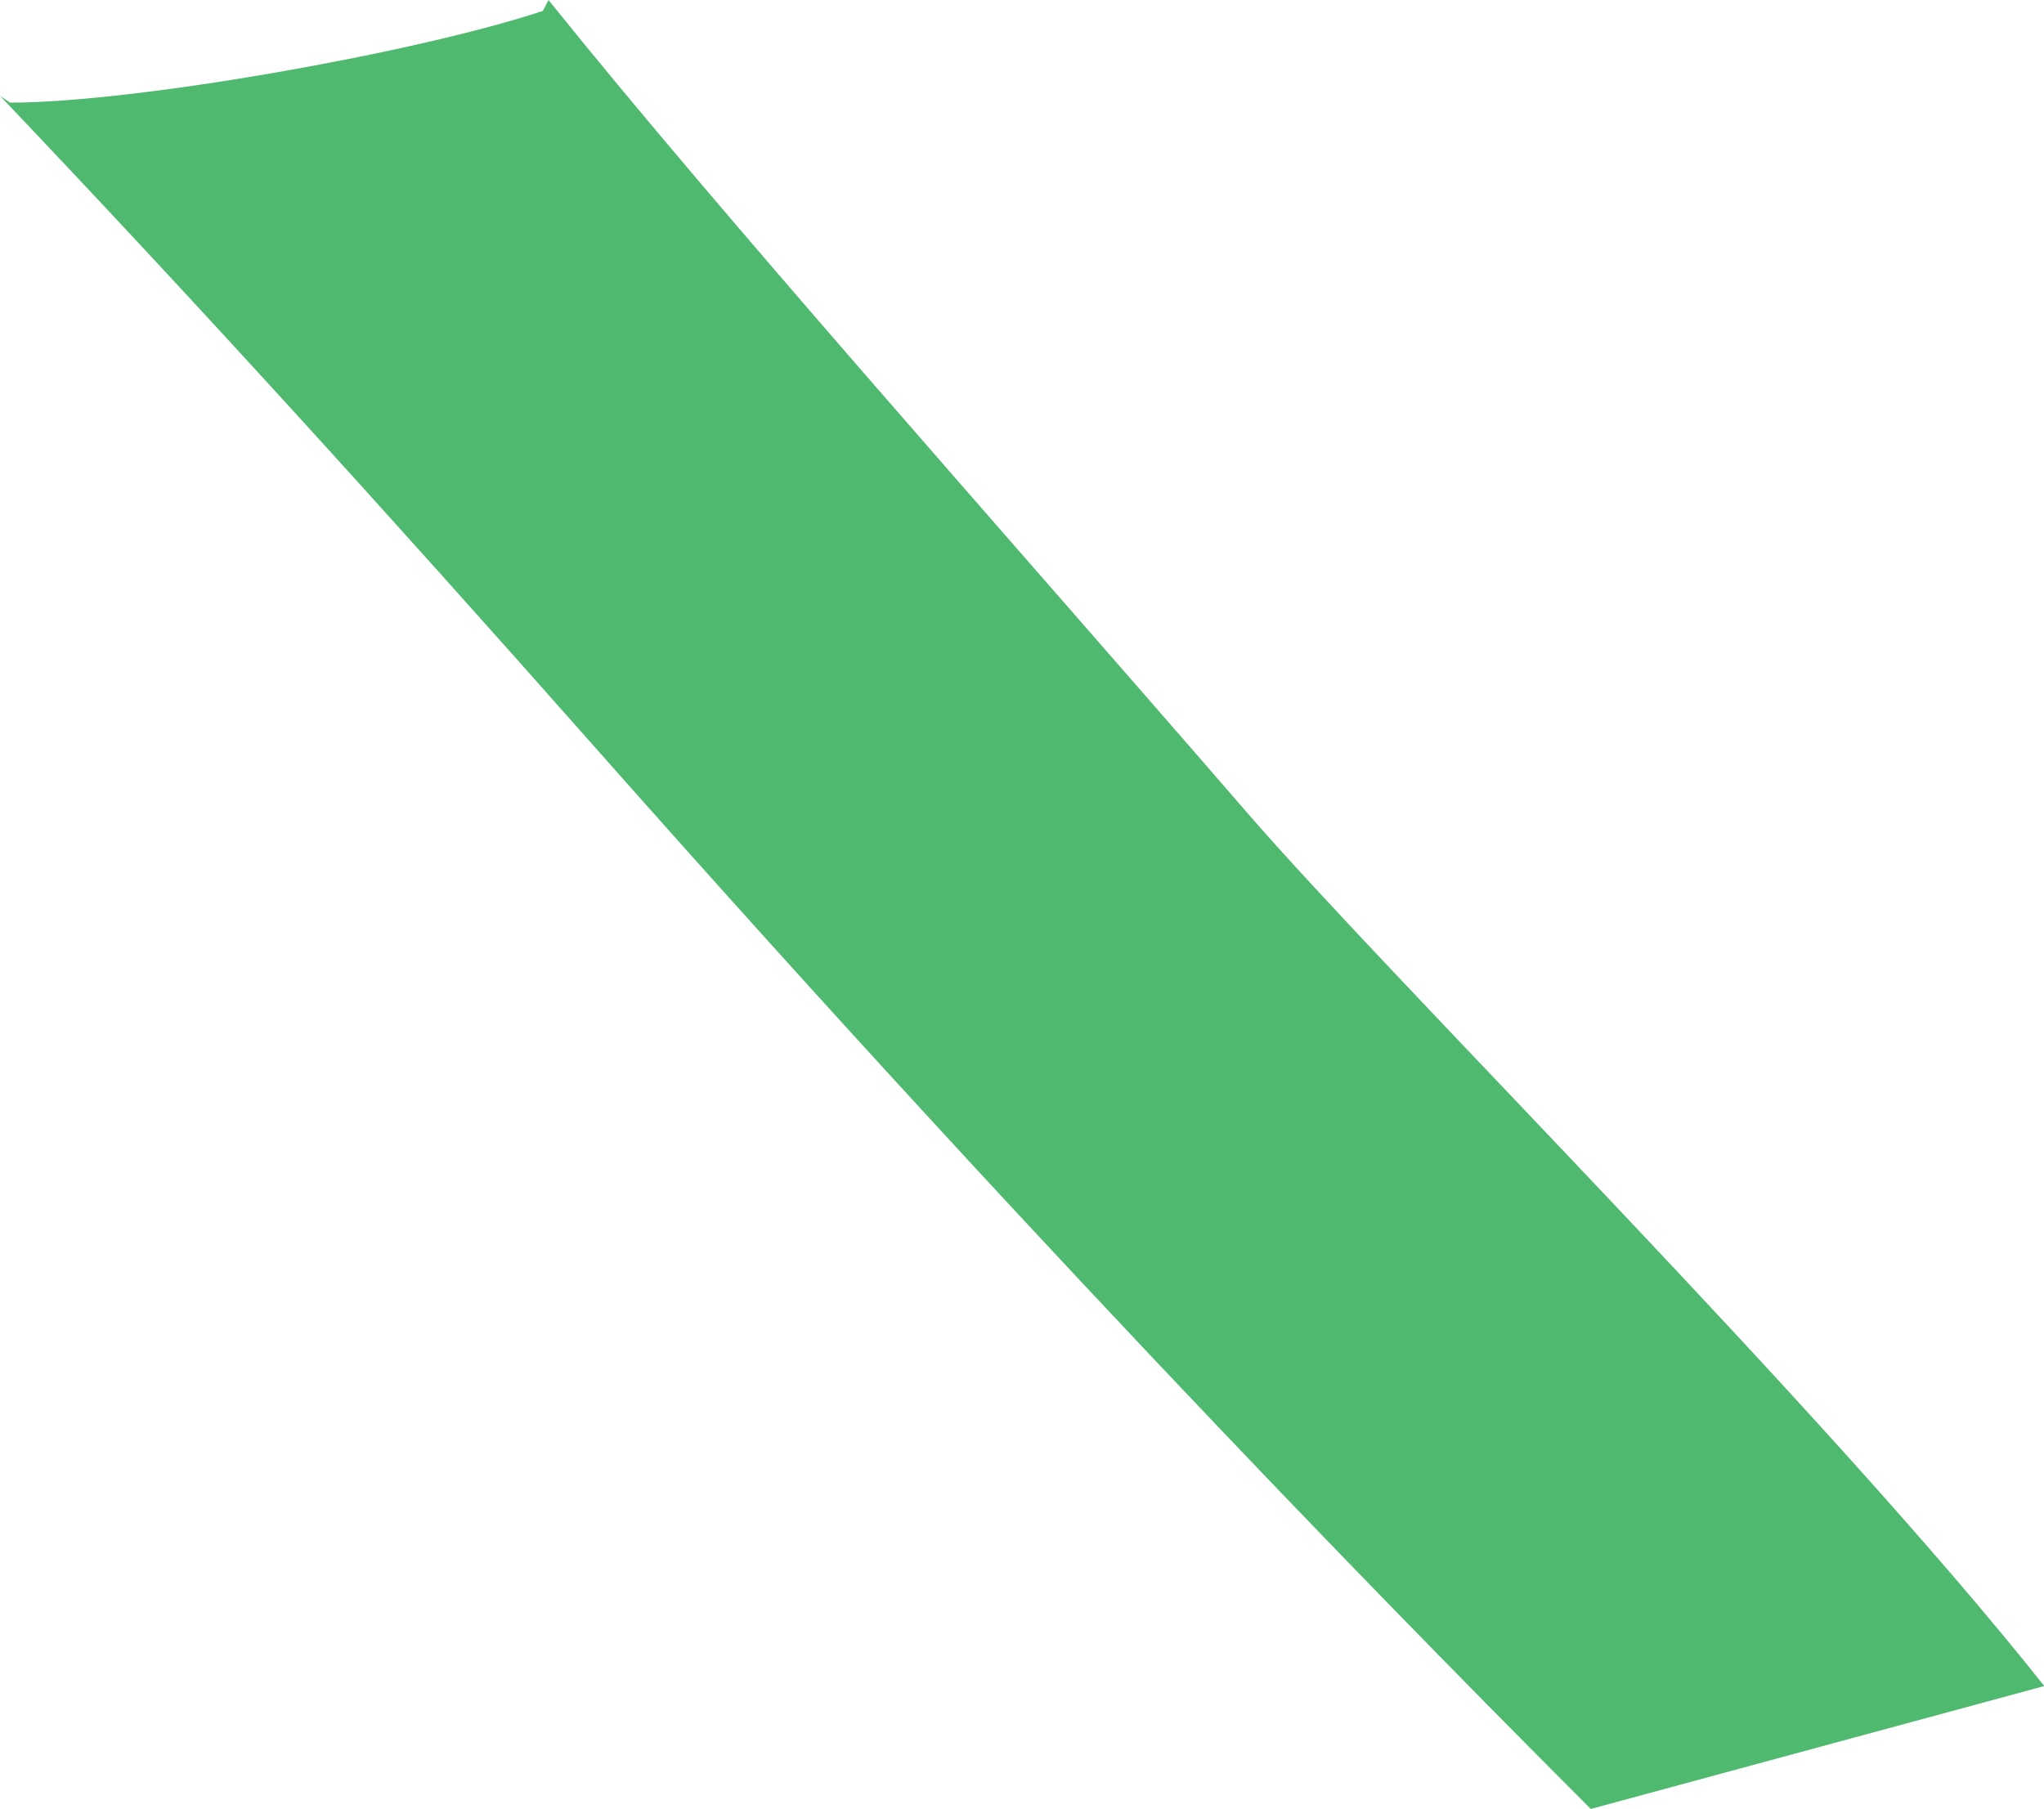 <?xml version="1.0" encoding="iso-8859-1"?>
<!-- Generator: Adobe Illustrator 16.0.0, SVG Export Plug-In . SVG Version: 6.00 Build 0)  -->
<!DOCTYPE svg PUBLIC "-//W3C//DTD SVG 1.1//EN" "http://www.w3.org/Graphics/SVG/1.1/DTD/svg11.dtd">
<svg version="1.1" id="Layer_1" xmlns="http://www.w3.org/2000/svg" xmlns:xlink="http://www.w3.org/1999/xlink" x="0px" y="0px"
	 width="6.95px" height="6.152px" viewBox="0 0 6.95 6.152" style="enable-background:new 0 0 6.95 6.152;" xml:space="preserve">
<path style="fill:#4FBA6F;" d="M5.409,6.152C4.91,5.652,3.667,4.4,2.028,2.547C1.312,1.737,0.649,1.008,0,0.326l0.034,0.023
	c0.427,0,1.385-0.17,1.812-0.312L1.865,0c0.597,0.743,1.527,1.784,2.373,2.761c0.5,0.578,1.957,2.02,2.713,2.973L5.409,6.152z"/>
</svg>
